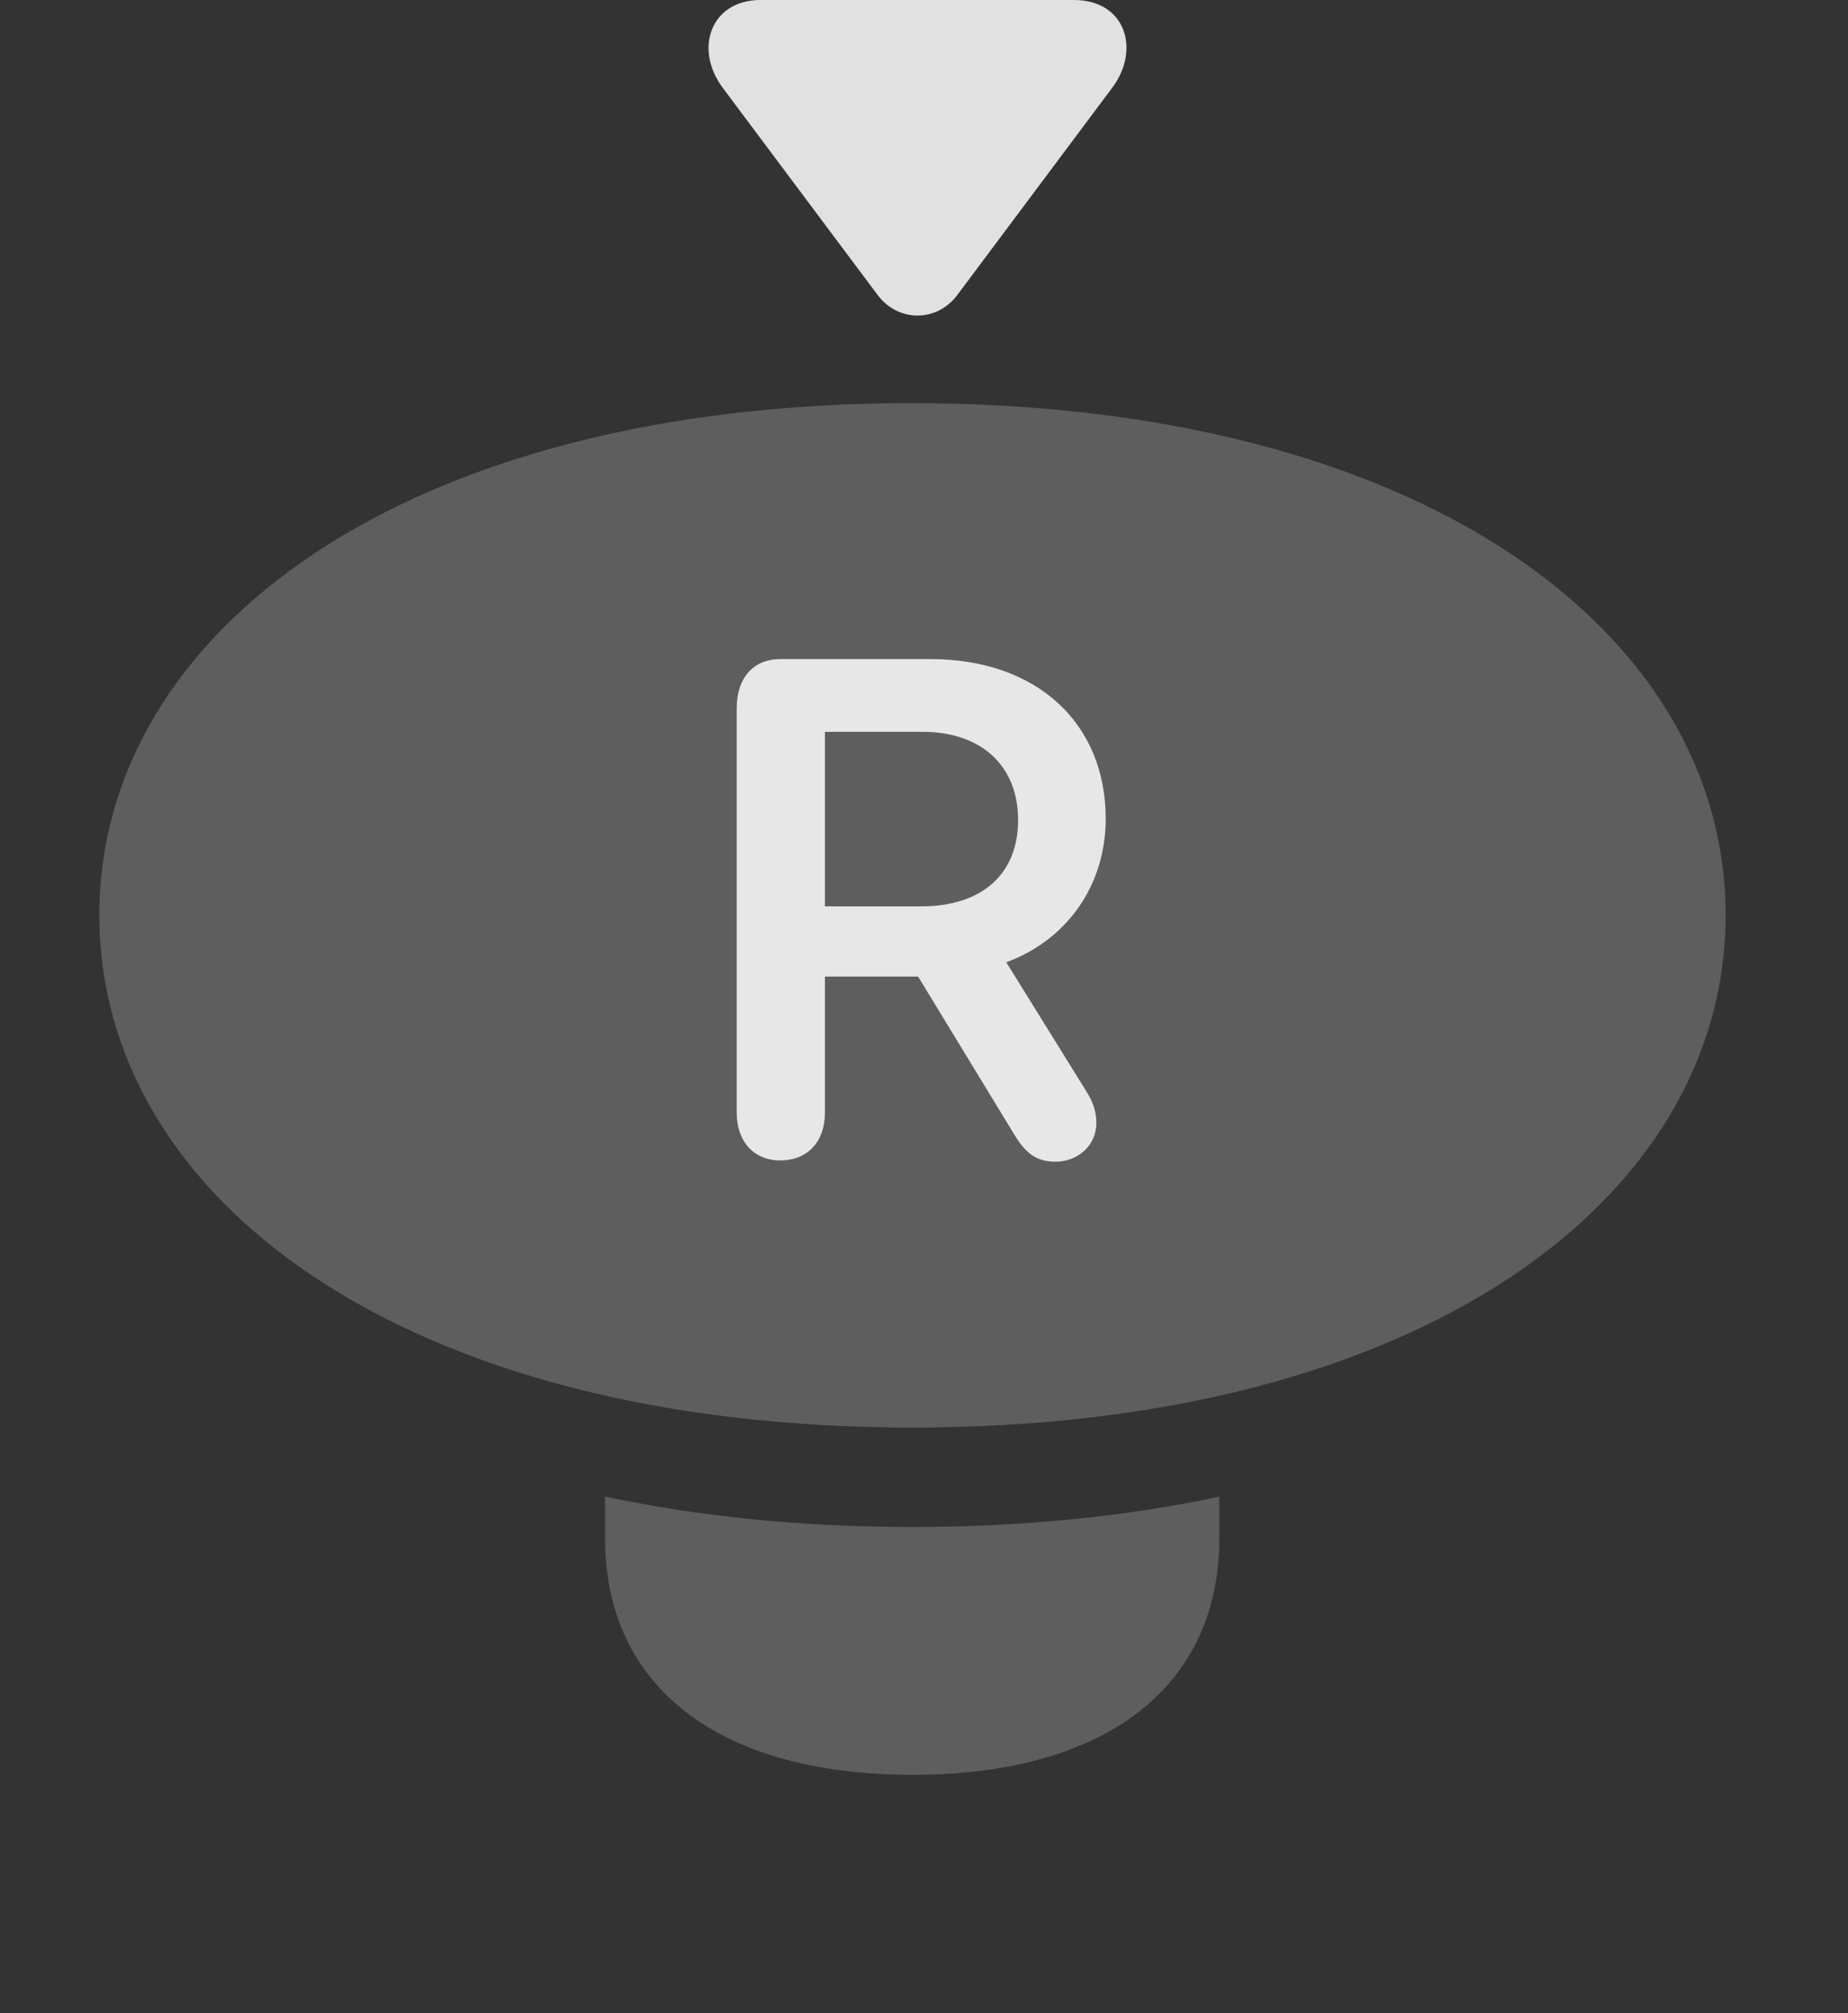 <?xml version="1.0" encoding="UTF-8"?>
<!--Generator: Apple Native CoreSVG 341-->
<!DOCTYPE svg
PUBLIC "-//W3C//DTD SVG 1.1//EN"
       "http://www.w3.org/Graphics/SVG/1.1/DTD/svg11.dtd">
<svg version="1.1" xmlns="http://www.w3.org/2000/svg" xmlns:xlink="http://www.w3.org/1999/xlink" viewBox="0 0 29.053 31.65">
 <rect x="0" y="0" width="29.053" height="31.65" fill="#333333" stroke="none"/>
 <g>
  <rect height="31.65" opacity="0" width="29.053" x="0" y="0"/>
  <path d="M14.346 24.004C16.091 24.004 17.707 23.839 19.17 23.528L19.17 24.18C19.17 26.523 17.373 27.9 14.346 27.9C11.309 27.9 9.512 26.523 9.512 24.18L9.512 23.526C10.977 23.839 12.597 24.004 14.346 24.004Z" fill="white" fill-opacity="0.212"/>
  <path d="M14.346 22.441C22.334 22.441 27.129 18.848 27.129 14.385C27.129 9.932 22.334 6.338 14.326 6.338C6.357 6.338 1.562 9.932 1.562 14.385C1.562 18.848 6.357 22.441 14.346 22.441Z" fill="white" fill-opacity="0.212"/>
  <path d="M12.266 18.242C11.855 18.242 11.582 17.949 11.582 17.49L11.582 11.133C11.582 10.654 11.846 10.361 12.266 10.361L14.629 10.361C16.289 10.361 17.383 11.357 17.383 12.871C17.383 13.916 16.777 14.775 15.82 15.127L17.08 17.158C17.178 17.314 17.236 17.461 17.236 17.656C17.236 18.008 16.943 18.262 16.592 18.262C16.299 18.262 16.123 18.135 15.938 17.822L14.434 15.352L12.969 15.352L12.969 17.49C12.969 17.949 12.695 18.242 12.266 18.242ZM12.969 14.248L14.482 14.248C15.44 14.248 16.006 13.74 16.006 12.891C16.006 12.041 15.43 11.504 14.502 11.504L12.969 11.504Z" fill="white" fill-opacity="0.85"/>
  <path d="M11.367 1.387L13.799 4.639C14.121 5.068 14.727 5.068 15.049 4.639L17.48 1.387C17.939 0.781 17.695 0 16.885 0L11.953 0C11.182 0 10.898 0.762 11.367 1.387Z" fill="white" fill-opacity="0.85"/>
 </g>
</svg>
